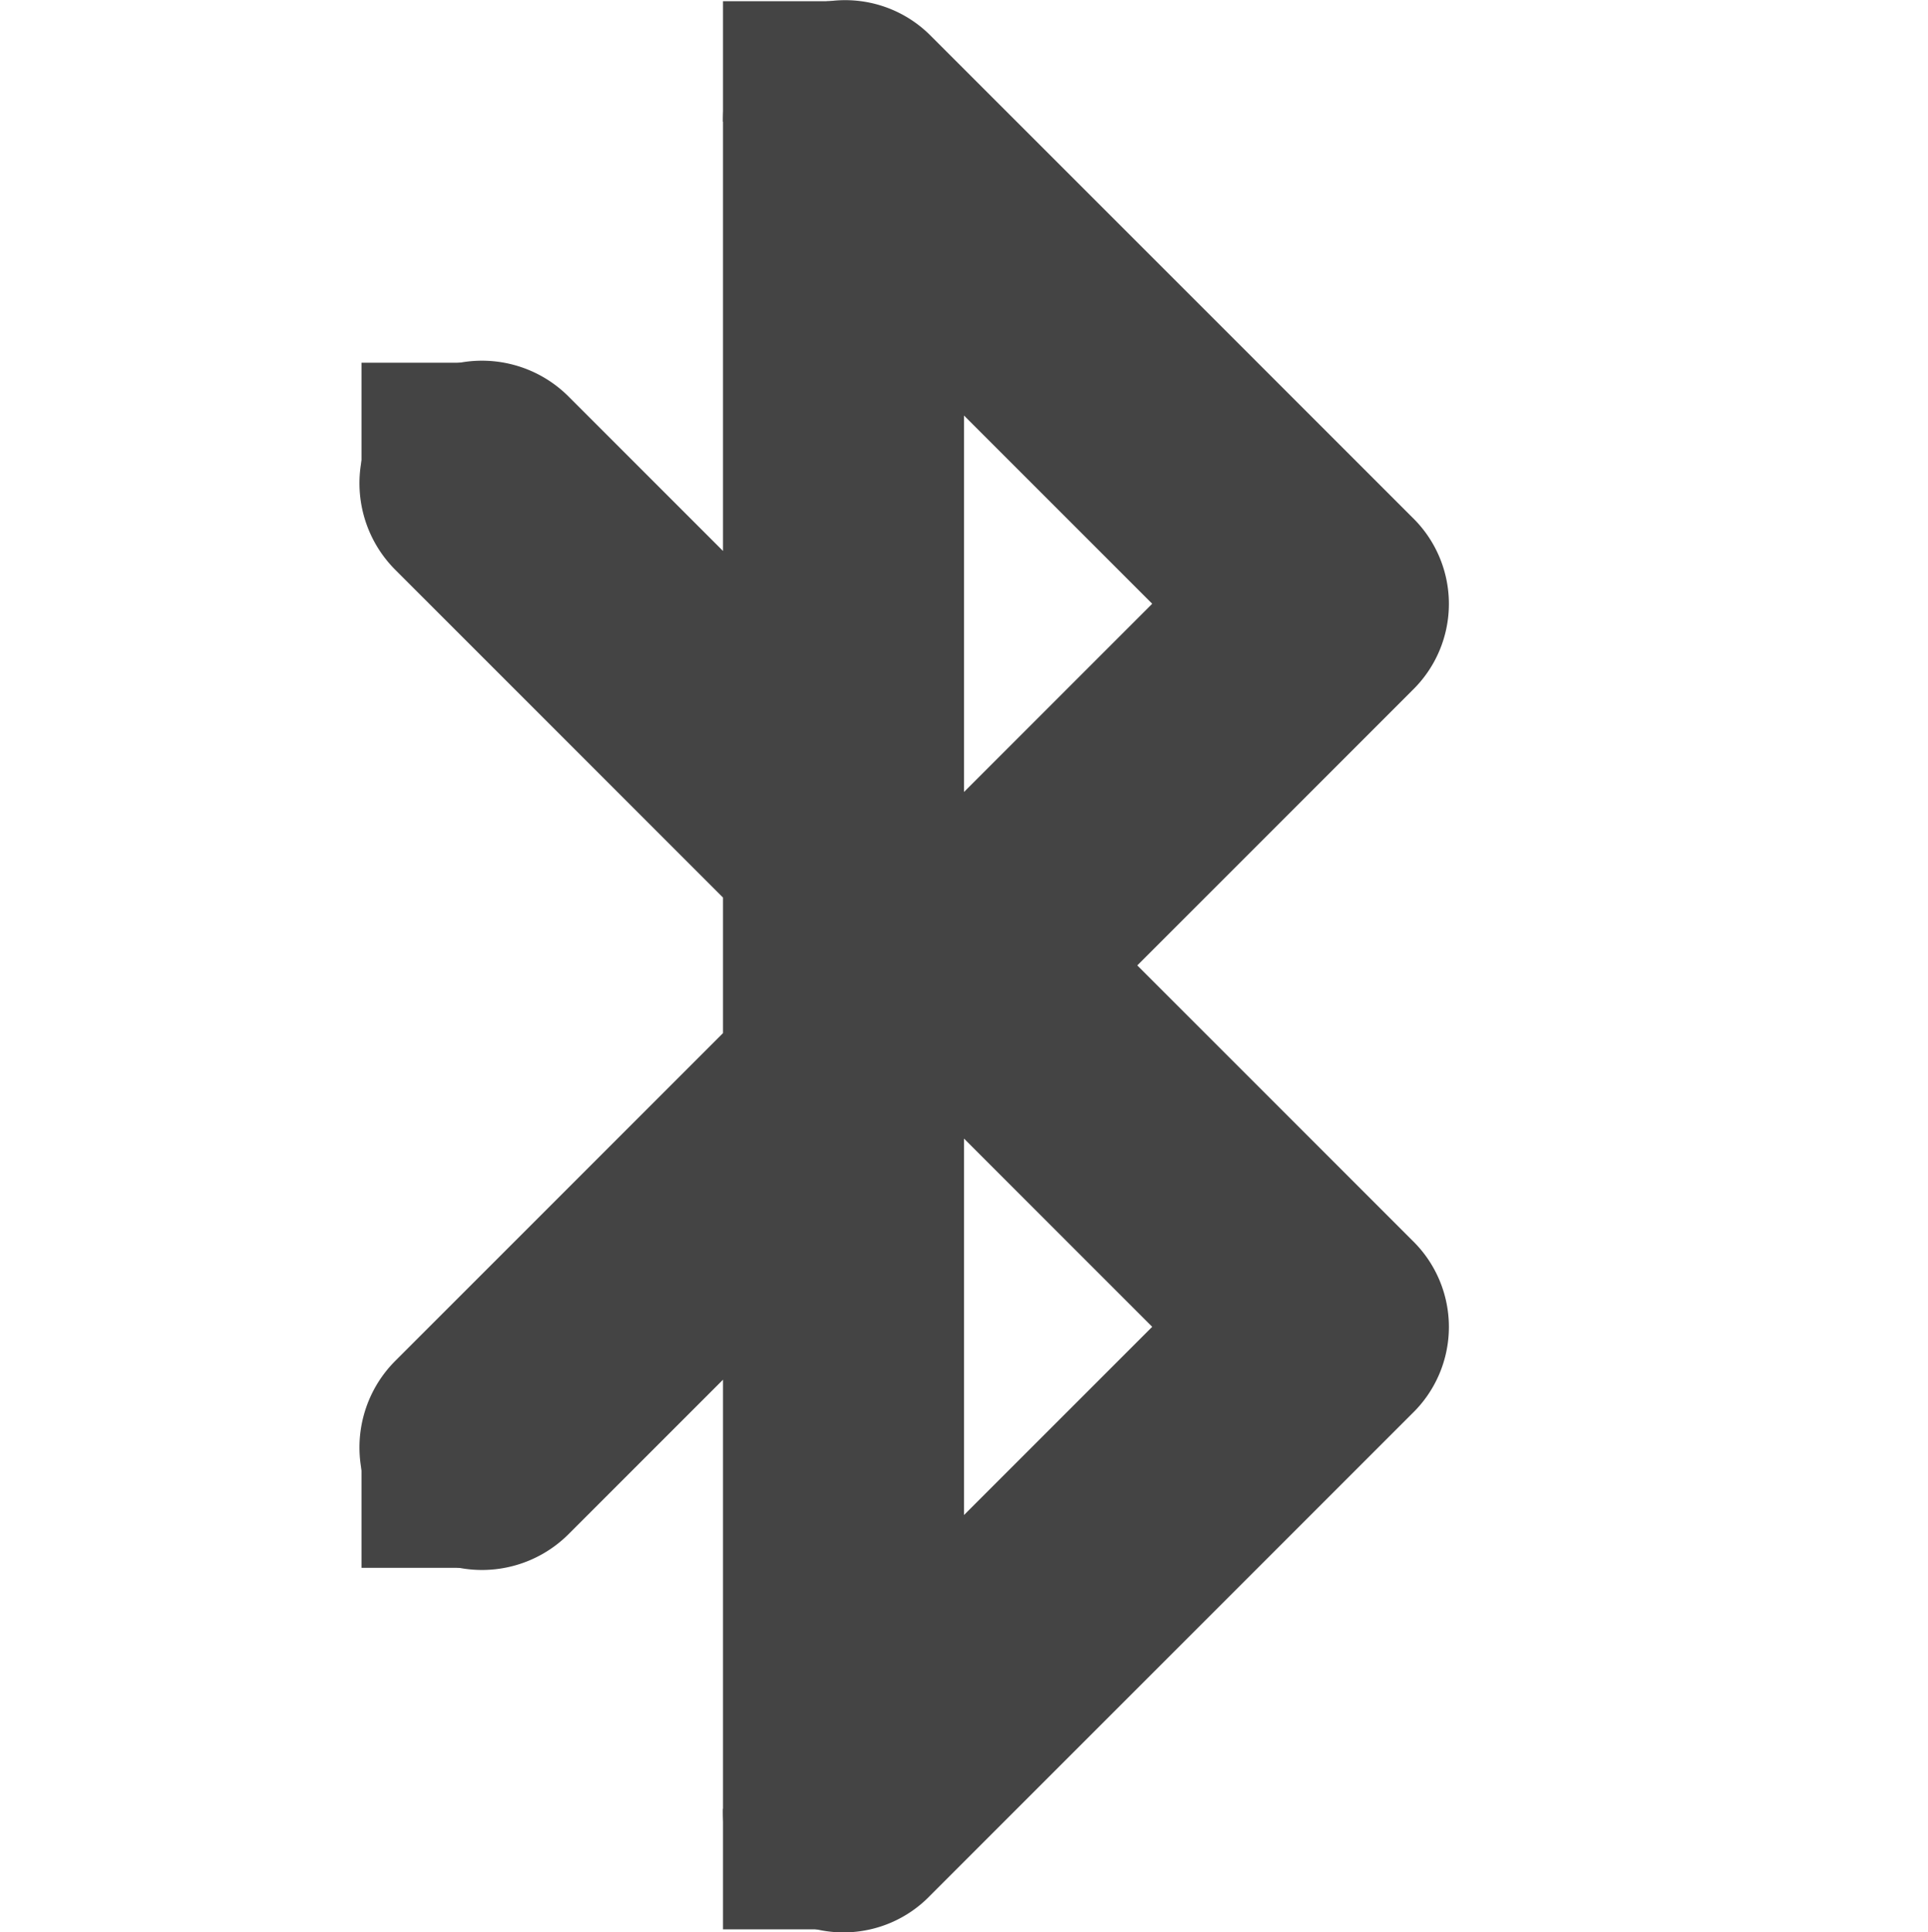 <svg height="16.033" width="16" xmlns="http://www.w3.org/2000/svg">
  <g fill="#444" transform="translate(-263 -648.99)">
    <path d="m269.875 649a1 1 0 0 0 -.875 1v3.562l-1.281-1.281a1.016 1.016 0 1 0 -1.438 1.438l2.719 2.719v1.125l-2.719 2.719a1.016 1.016 0 1 0 1.438 1.438l1.281-1.281v3.562a1 1 0 0 0 1.719.719l4-4a1 1 0 0 0 0-1.438l-2.281-2.281 2.281-2.281a1 1 0 0 0 0-1.438l-4-4a1 1 0 0 0 -.844-.281zm1.125 3.438 1.562 1.562-1.562 1.562zm0 6 1.562 1.562-1.562 1.562z"/>
    <path d="m266 652h1v1h-1z"/>
    <path d="m266 661h1v1h-1z"/>
    <path d="m269 664h1v1h-1z"/>
    <path d="m269 649h1v1h-1z"/>
  </g>
</svg>
